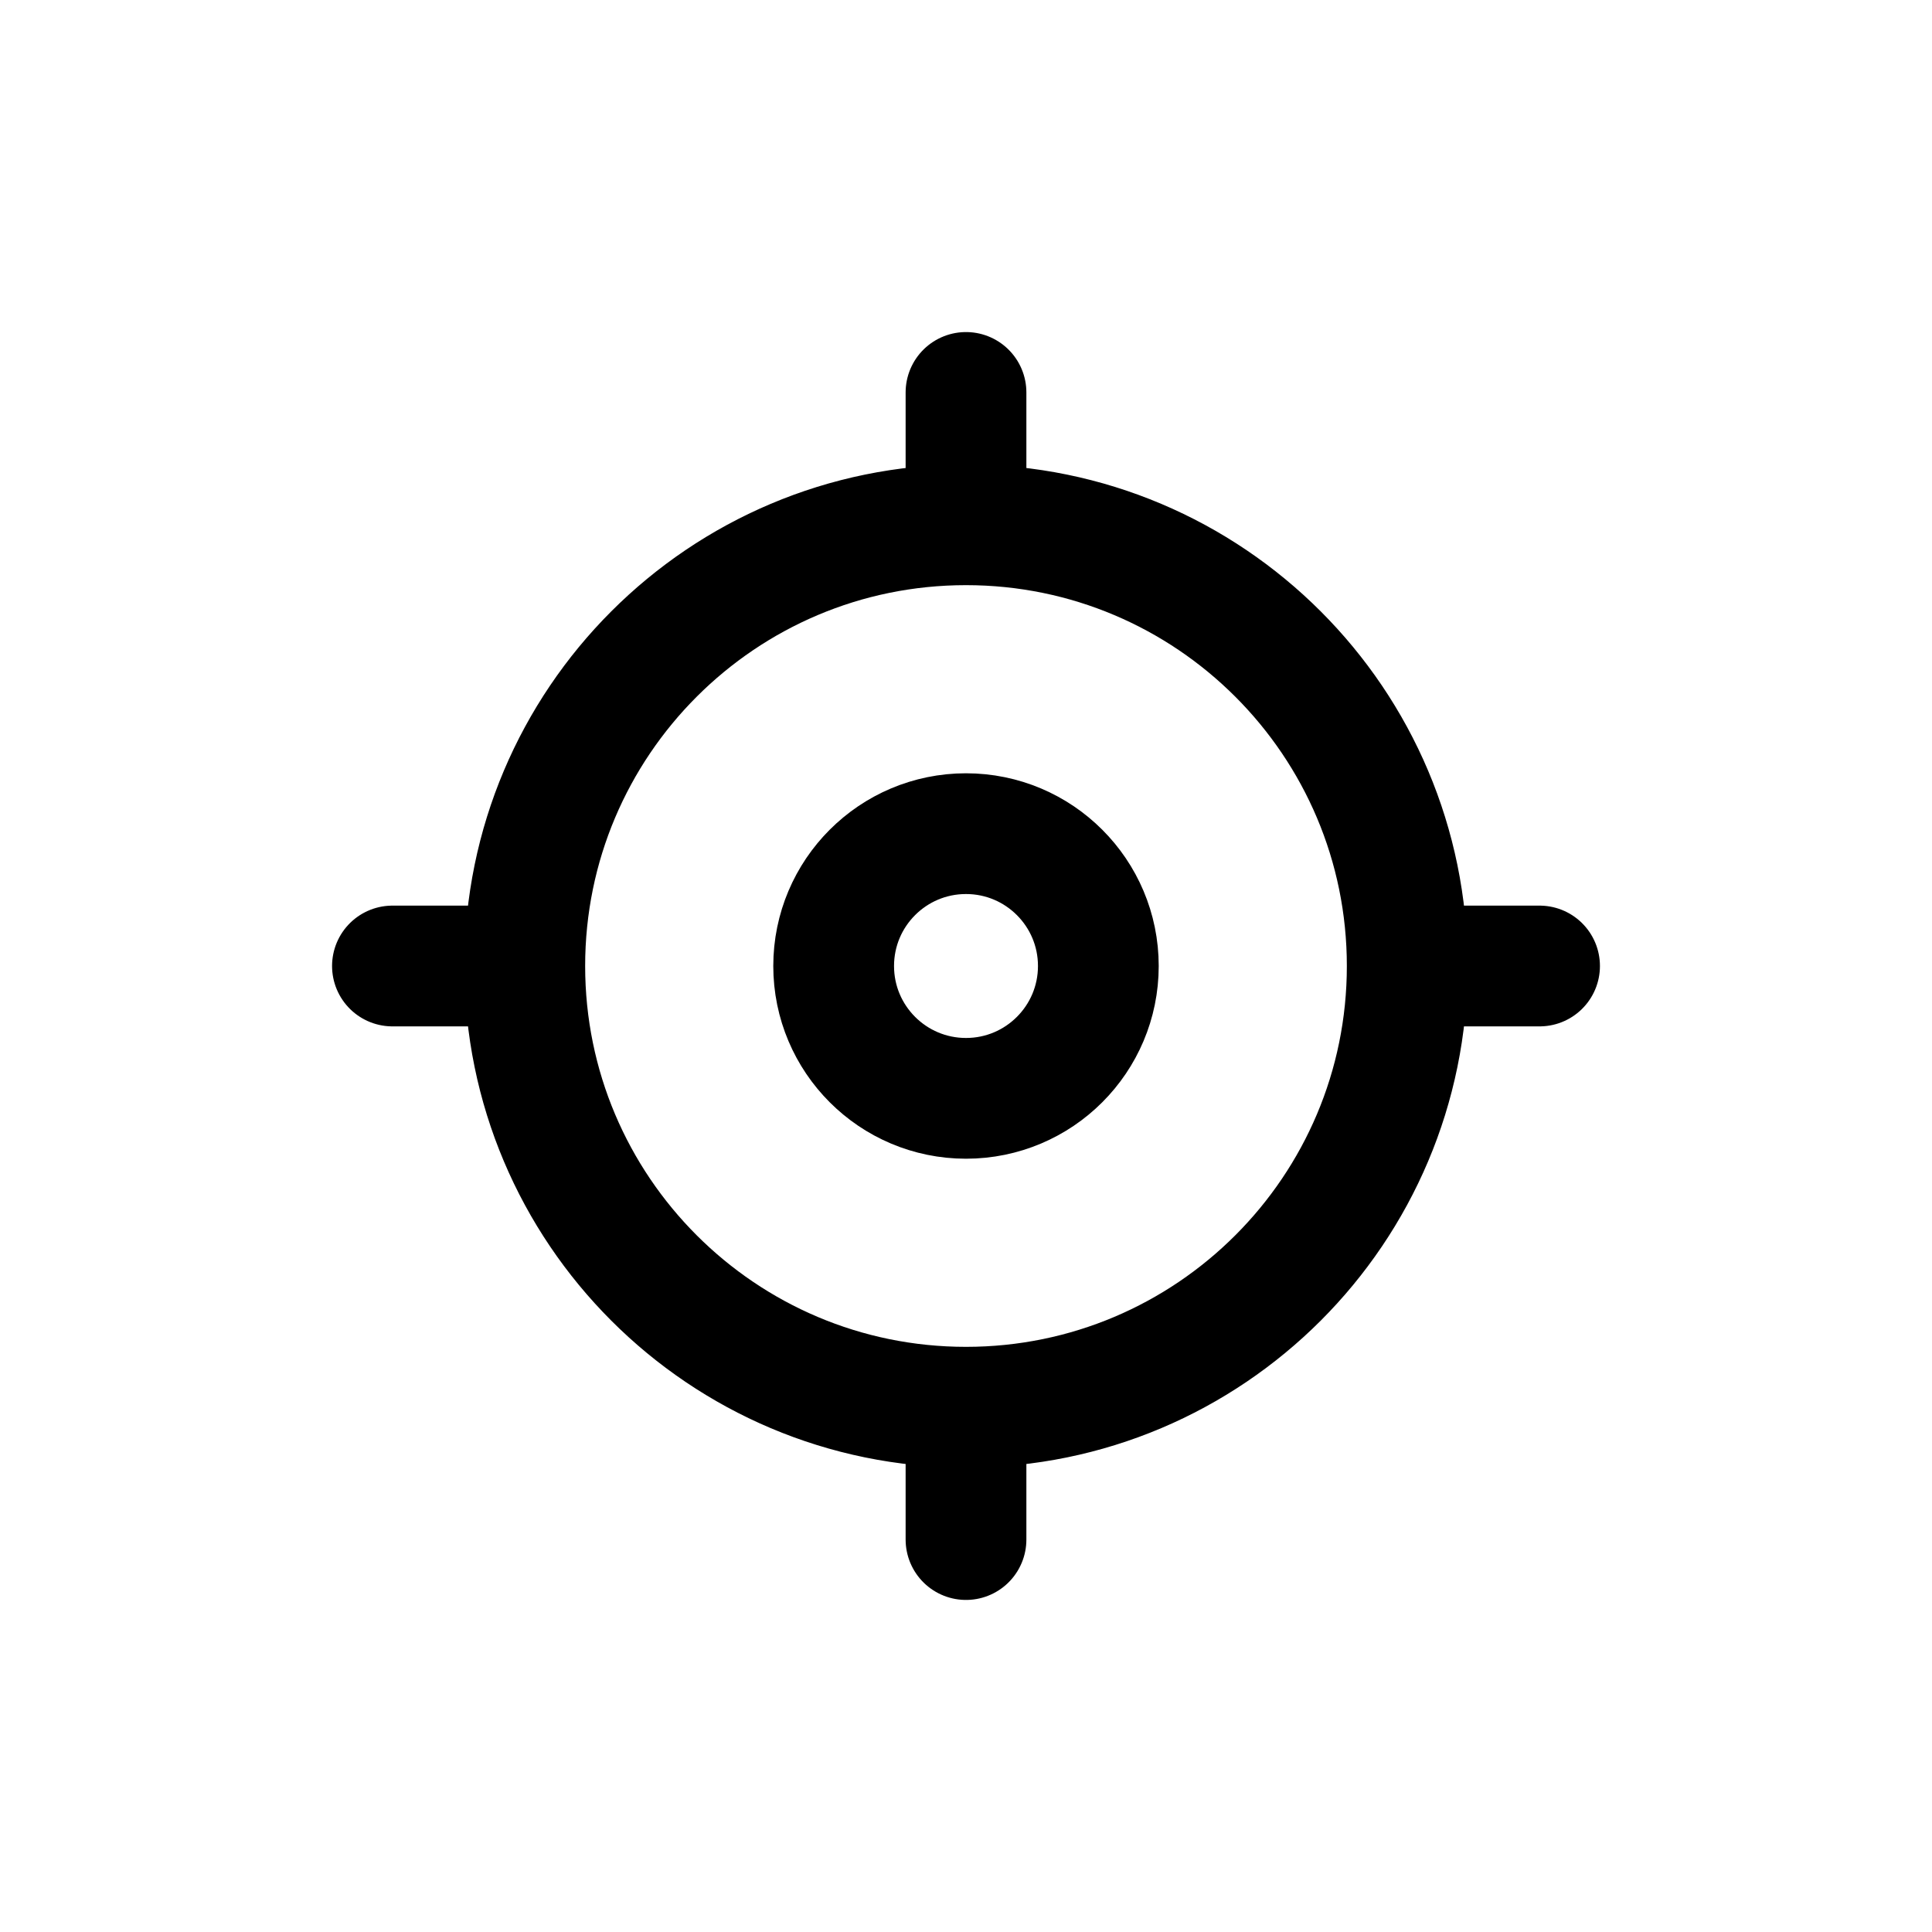 <svg width="24" height="24" viewBox="0 0 24 24" fill="none" xmlns="http://www.w3.org/2000/svg">
<g id="Maps=location, Size=24px, weight=regular">
<path id="location" d="M17.481 12C17.481 15.027 15.027 17.481 12 17.481M17.481 12C17.481 8.973 15.027 6.519 12 6.519M17.481 12H19.125M12 17.481C8.973 17.481 6.519 15.027 6.519 12M12 17.481V19.125M6.519 12C6.519 8.973 8.973 6.519 12 6.519M6.519 12H4.875M12 6.519V4.875M13.644 12C13.644 12.908 12.908 13.644 12 13.644C11.092 13.644 10.356 12.908 10.356 12C10.356 11.092 11.092 10.356 12 10.356C12.908 10.356 13.644 11.092 13.644 12Z" stroke="black" stroke-width="1.5" stroke-linecap="round" stroke-linejoin="round"/>
</g>
</svg>
